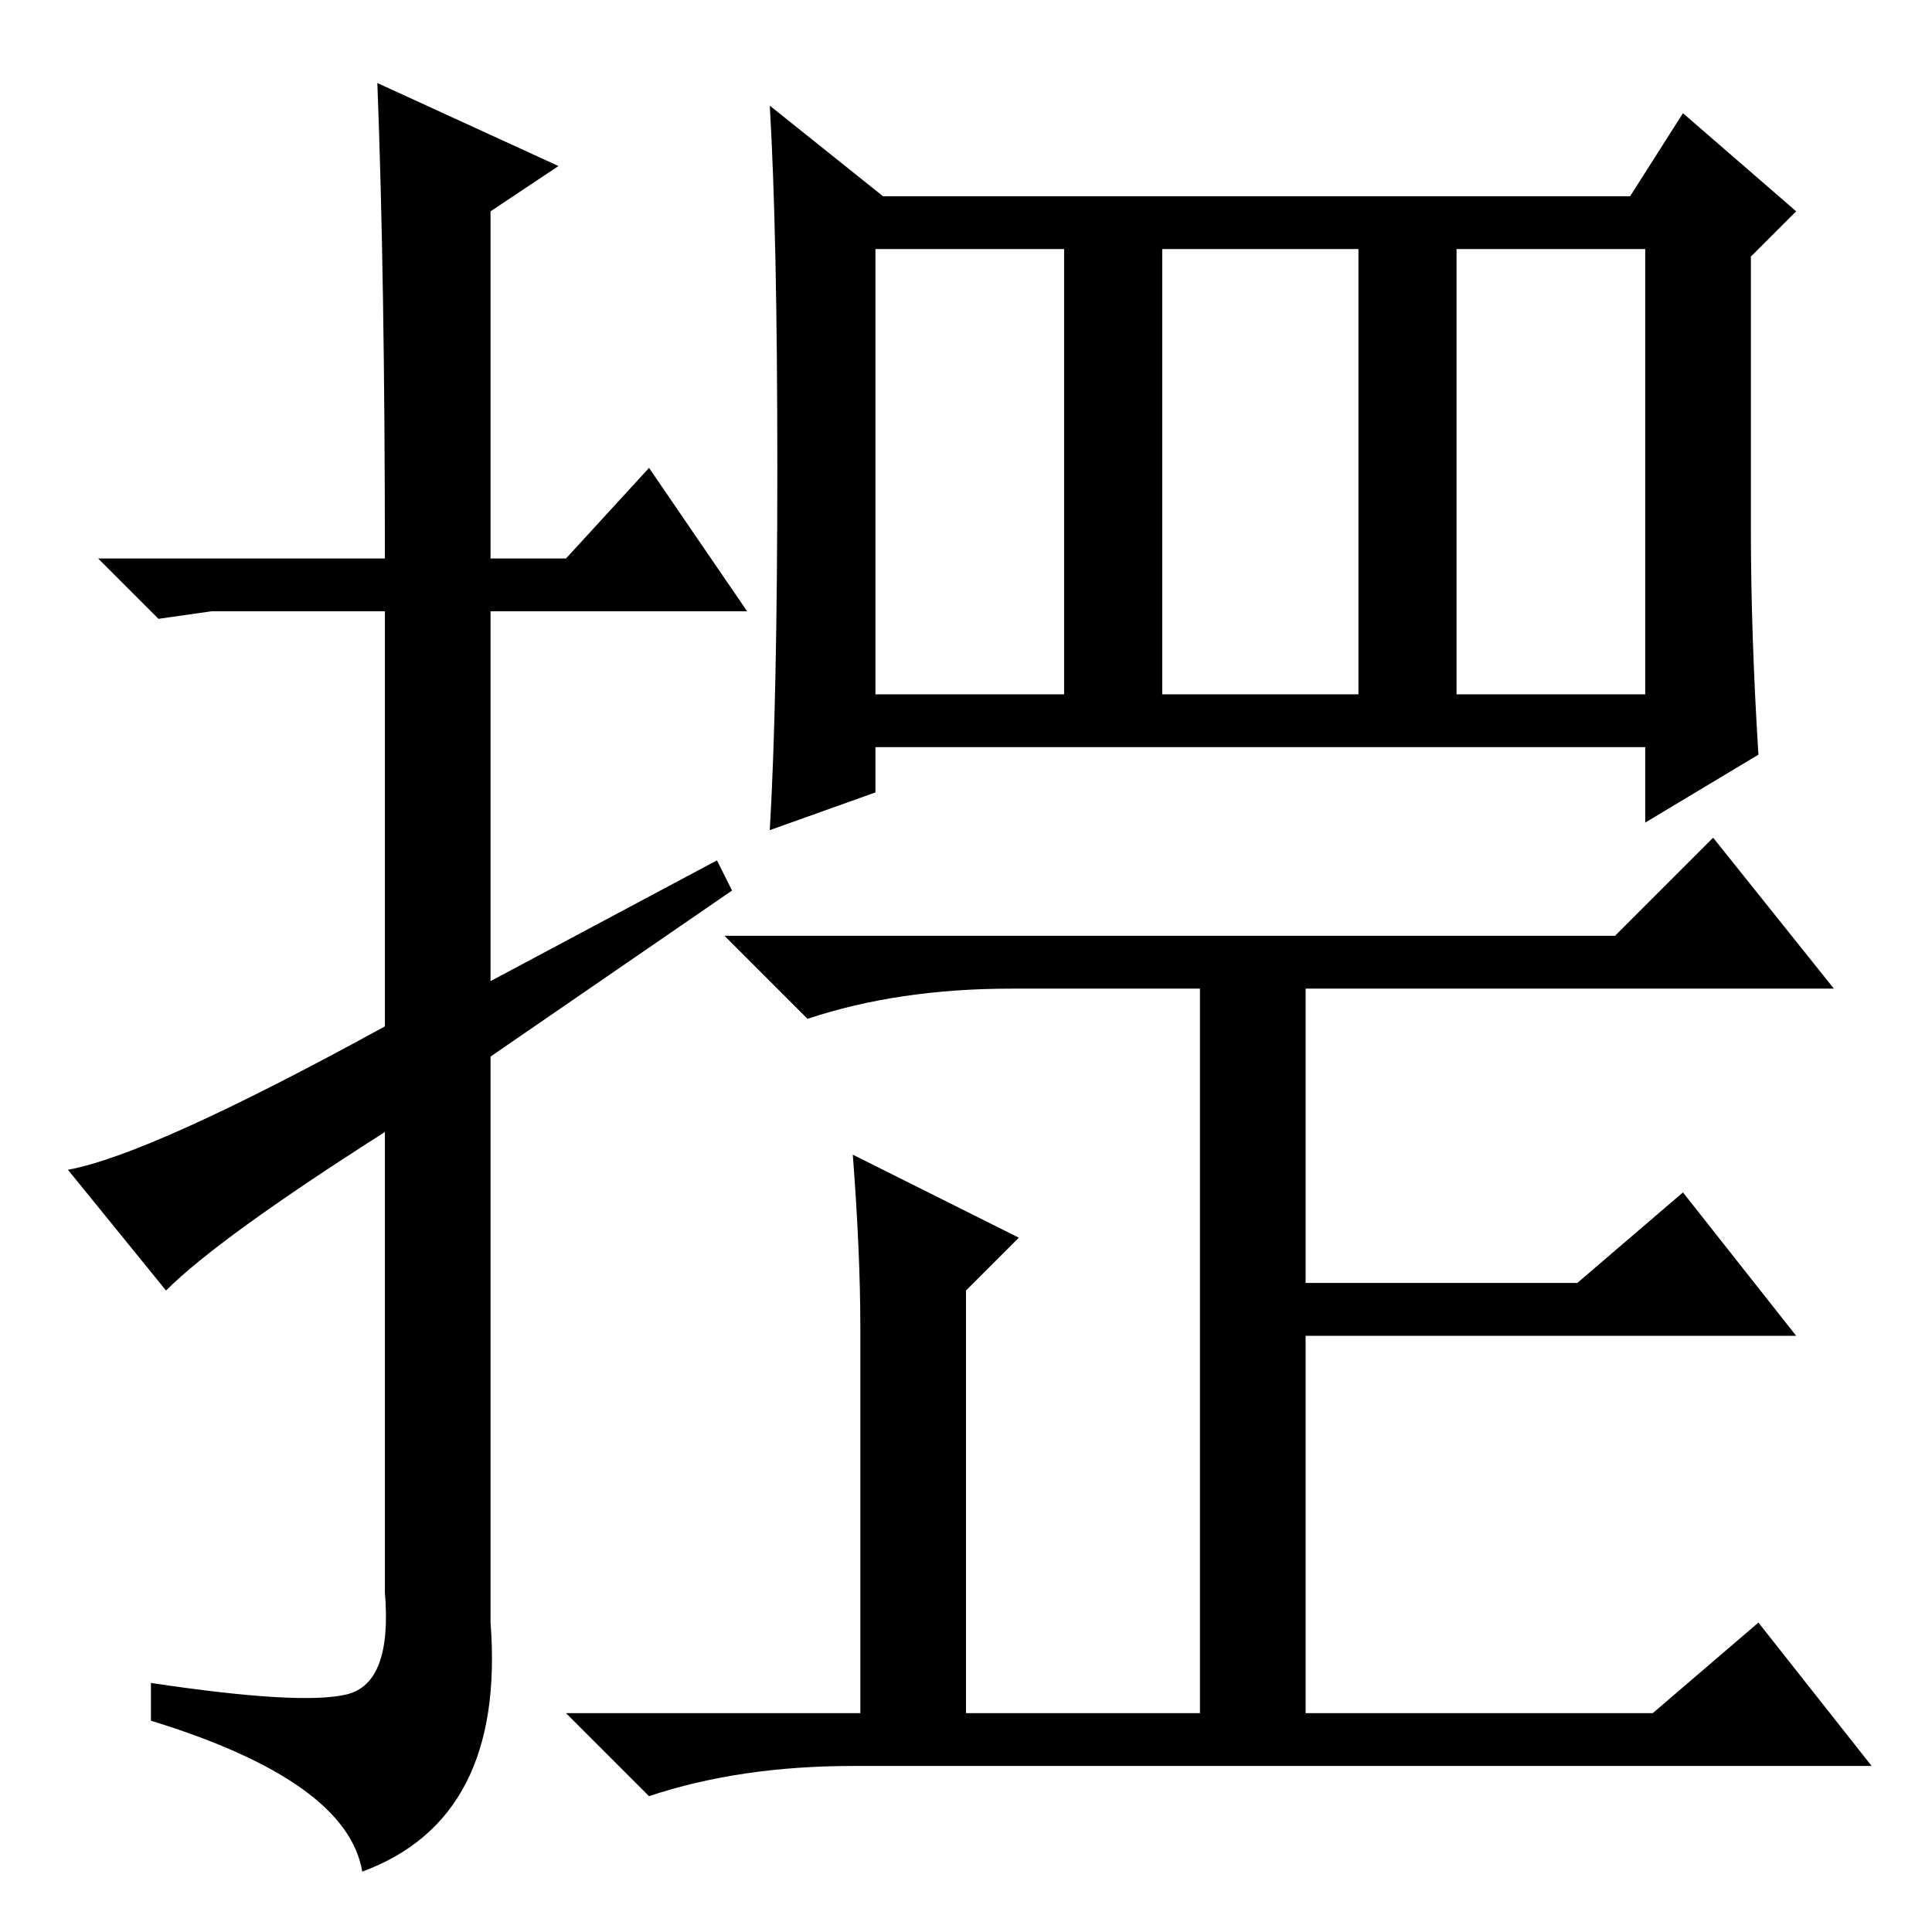<?xml version="1.0" standalone="no"?>
<!DOCTYPE svg PUBLIC "-//W3C//DTD SVG 1.1//EN" "http://www.w3.org/Graphics/SVG/1.1/DTD/svg11.dtd" >
<svg xmlns="http://www.w3.org/2000/svg" xmlns:xlink="http://www.w3.org/1999/xlink" version="1.1" viewBox="0 -36 256 256">
  <g transform="matrix(1 0 0 -1 0 220)">
   <path fill="currentColor"
d="M22 85l-13 16q11 2 42 19v55h-23l-7 -1l-8 8h38q0 37 -1 63l24 -11l-9 -6v-46h10l11 12l13 -19h-34v-49l30 16l2 -4l-32 -22v-75q2 -26 -17 -33q-2 12 -28 20v5q20 -3 26 -1.5t5 13.5v61q-22 -14 -29 -21zM193 164h25v59h-25v-59zM103 194q0 31 -1 48l15 -12h99l7 11
l15 -13l-6 -6v-36q0 -14 1 -30l-15 -9v10h-102v-6l-14 -5q1 17 1 48zM116 164h25v59h-25v-59zM154 164h26v59h-26v-59zM113 103l22 -11l-7 -7v-56h31v96h-25q-15 0 -27 -4l-11 11h118l13 13l16 -20h-70v-39h36l14 12l15 -19h-65v-50h46l14 12l15 -19h-135q-15 0 -27 -4
l-11 11h39v51q0 10 -1 23z" />
  </g>

</svg>
